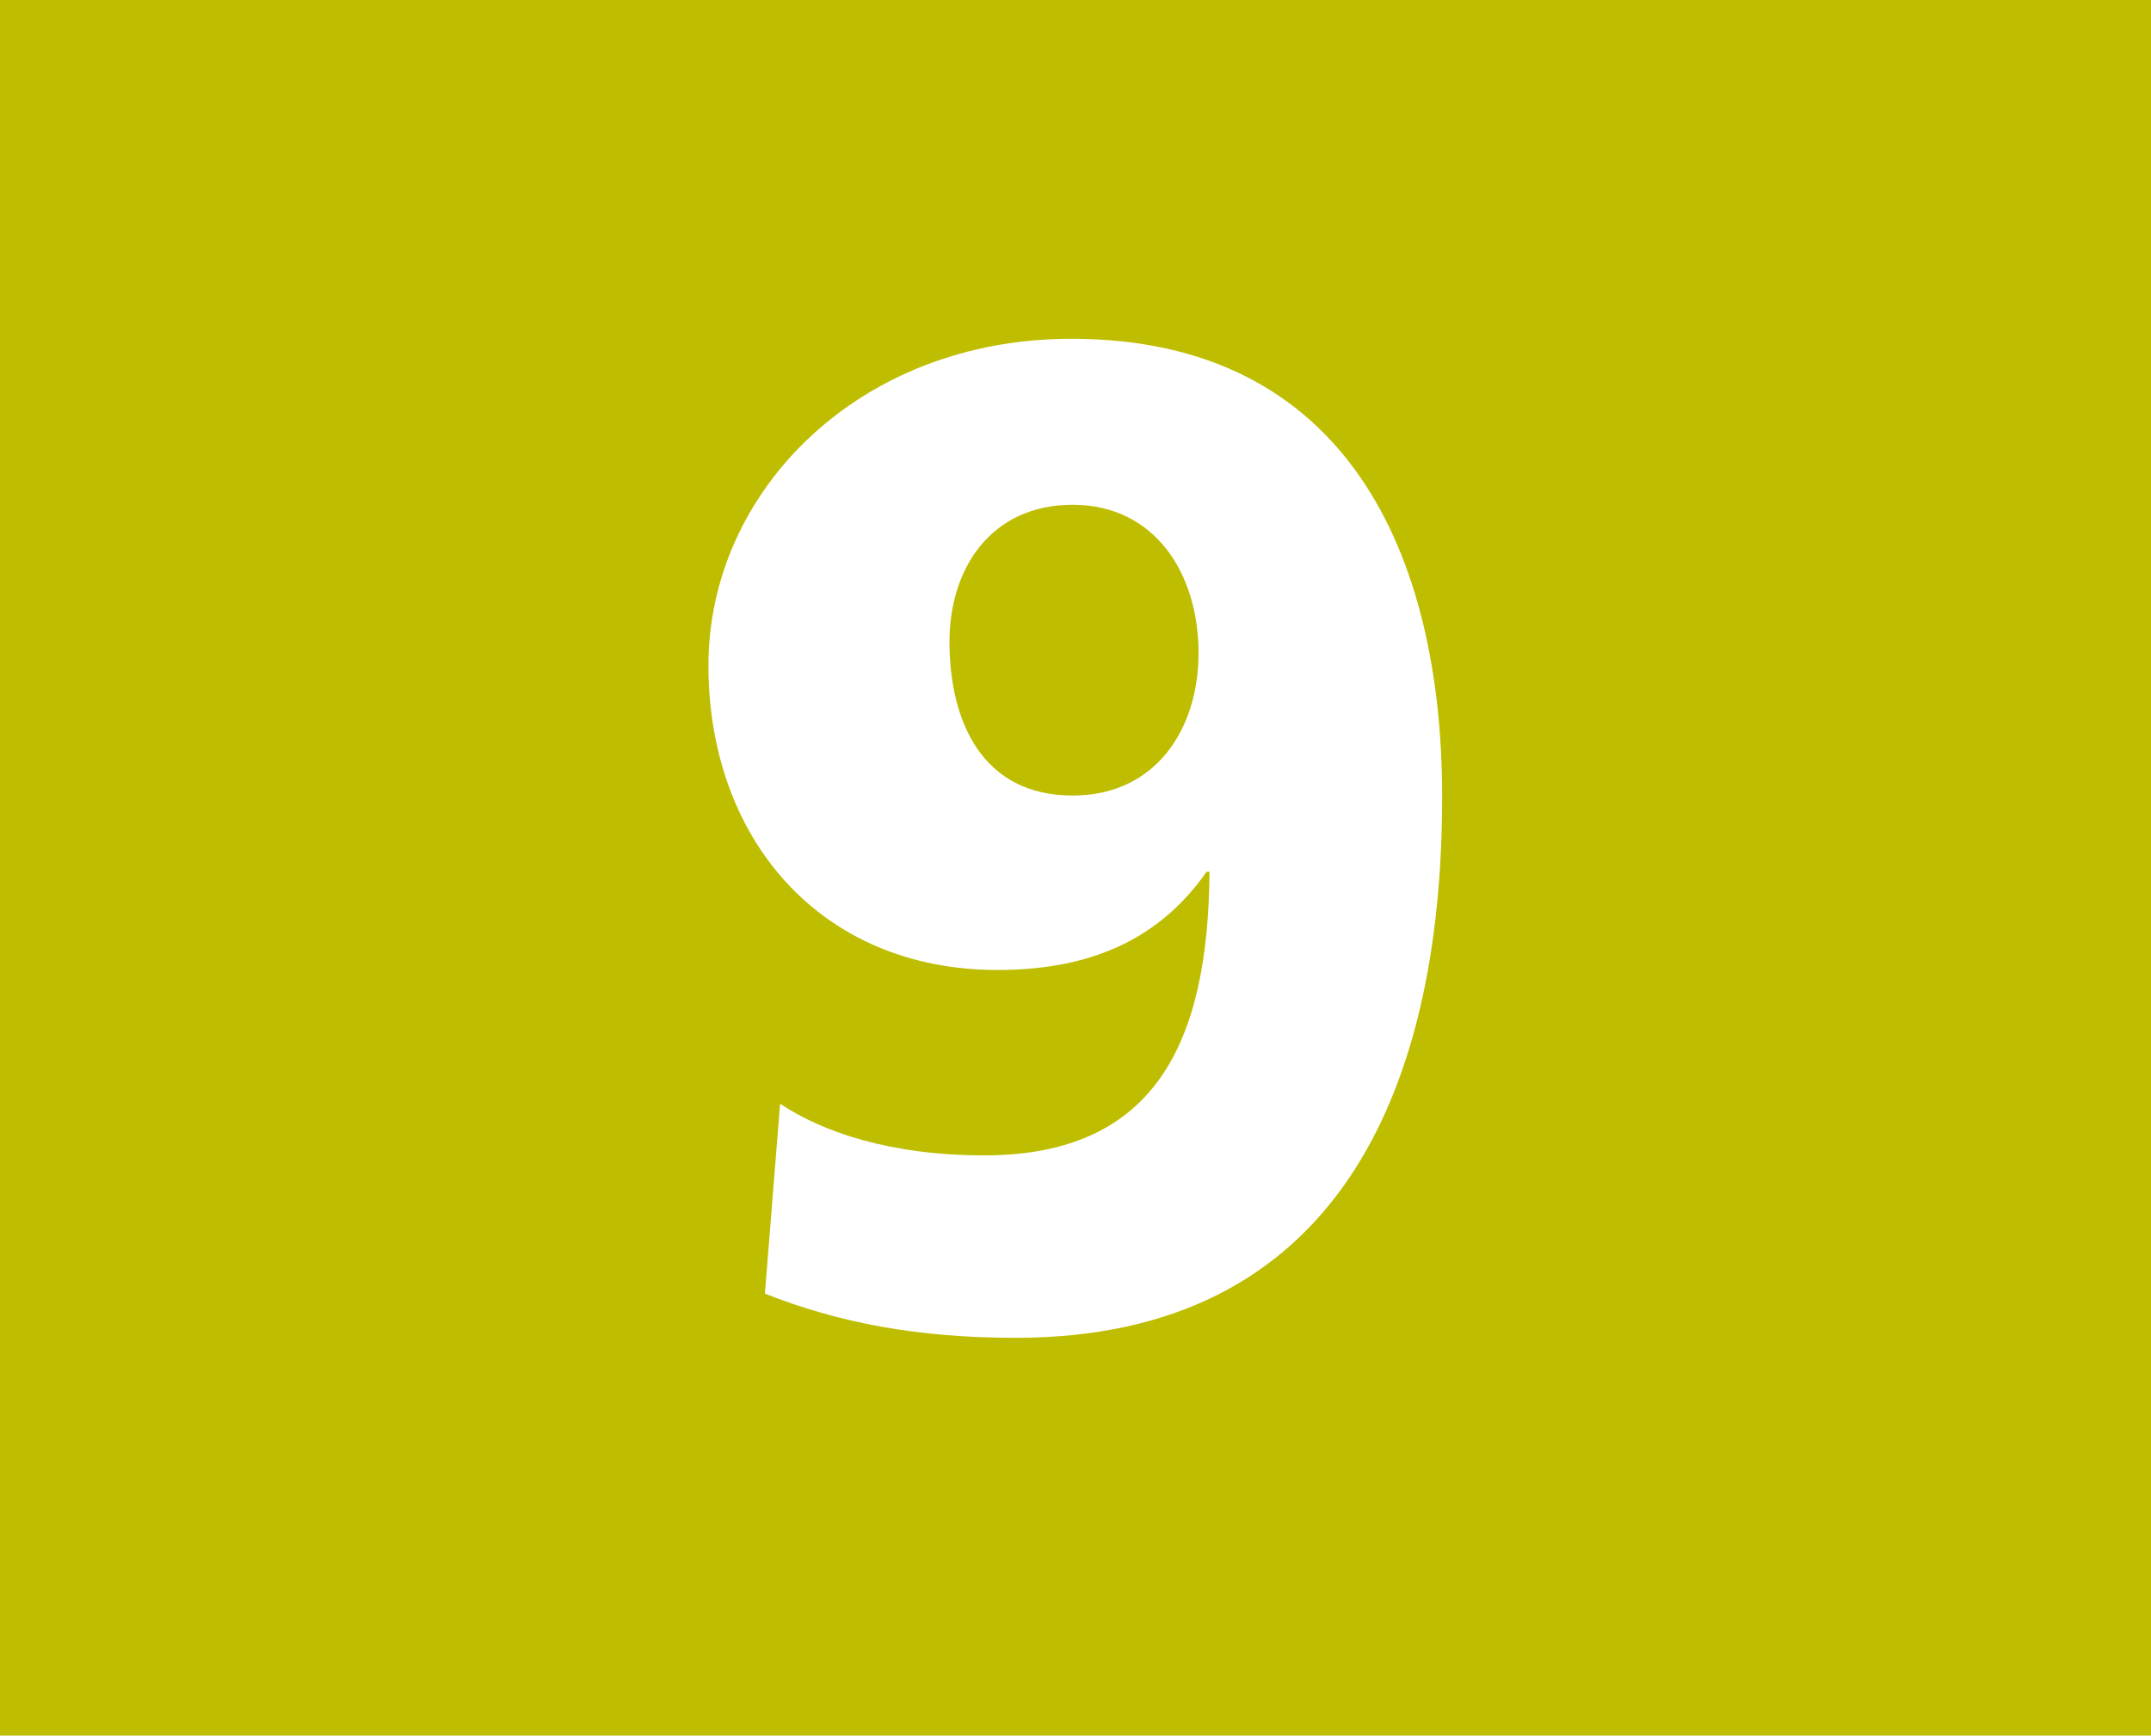 <?xml version="1.0" encoding="UTF-8"?><svg id="a" xmlns="http://www.w3.org/2000/svg" viewBox="0 0 51.04 41.19"><defs><style>.b{fill:#fff;}.c{fill:#bebd00;}</style></defs><rect class="c" width="51.04" height="41.19"/><path class="b" d="M18.52,26.2c.99,.66,2.6,1.22,4.83,1.22,4.07,0,5.32-2.69,5.35-6.73h-.07c-1.08,1.54-2.66,2.33-4.96,2.33-4.21,0-6.86-3.12-6.86-7.23s3.55-7.75,8.61-7.75c6.54,0,8.8,5.12,8.8,10.87,0,7.03-2.53,12.84-10.12,12.84-2.33,0-4.21-.36-5.95-1.05l.36-4.5Zm6.93-14.22c-1.91,0-2.92,1.48-2.92,3.25,0,1.91,.79,3.65,2.92,3.65,2,0,2.99-1.61,2.99-3.38,0-1.87-1.02-3.52-2.99-3.52"/></svg>